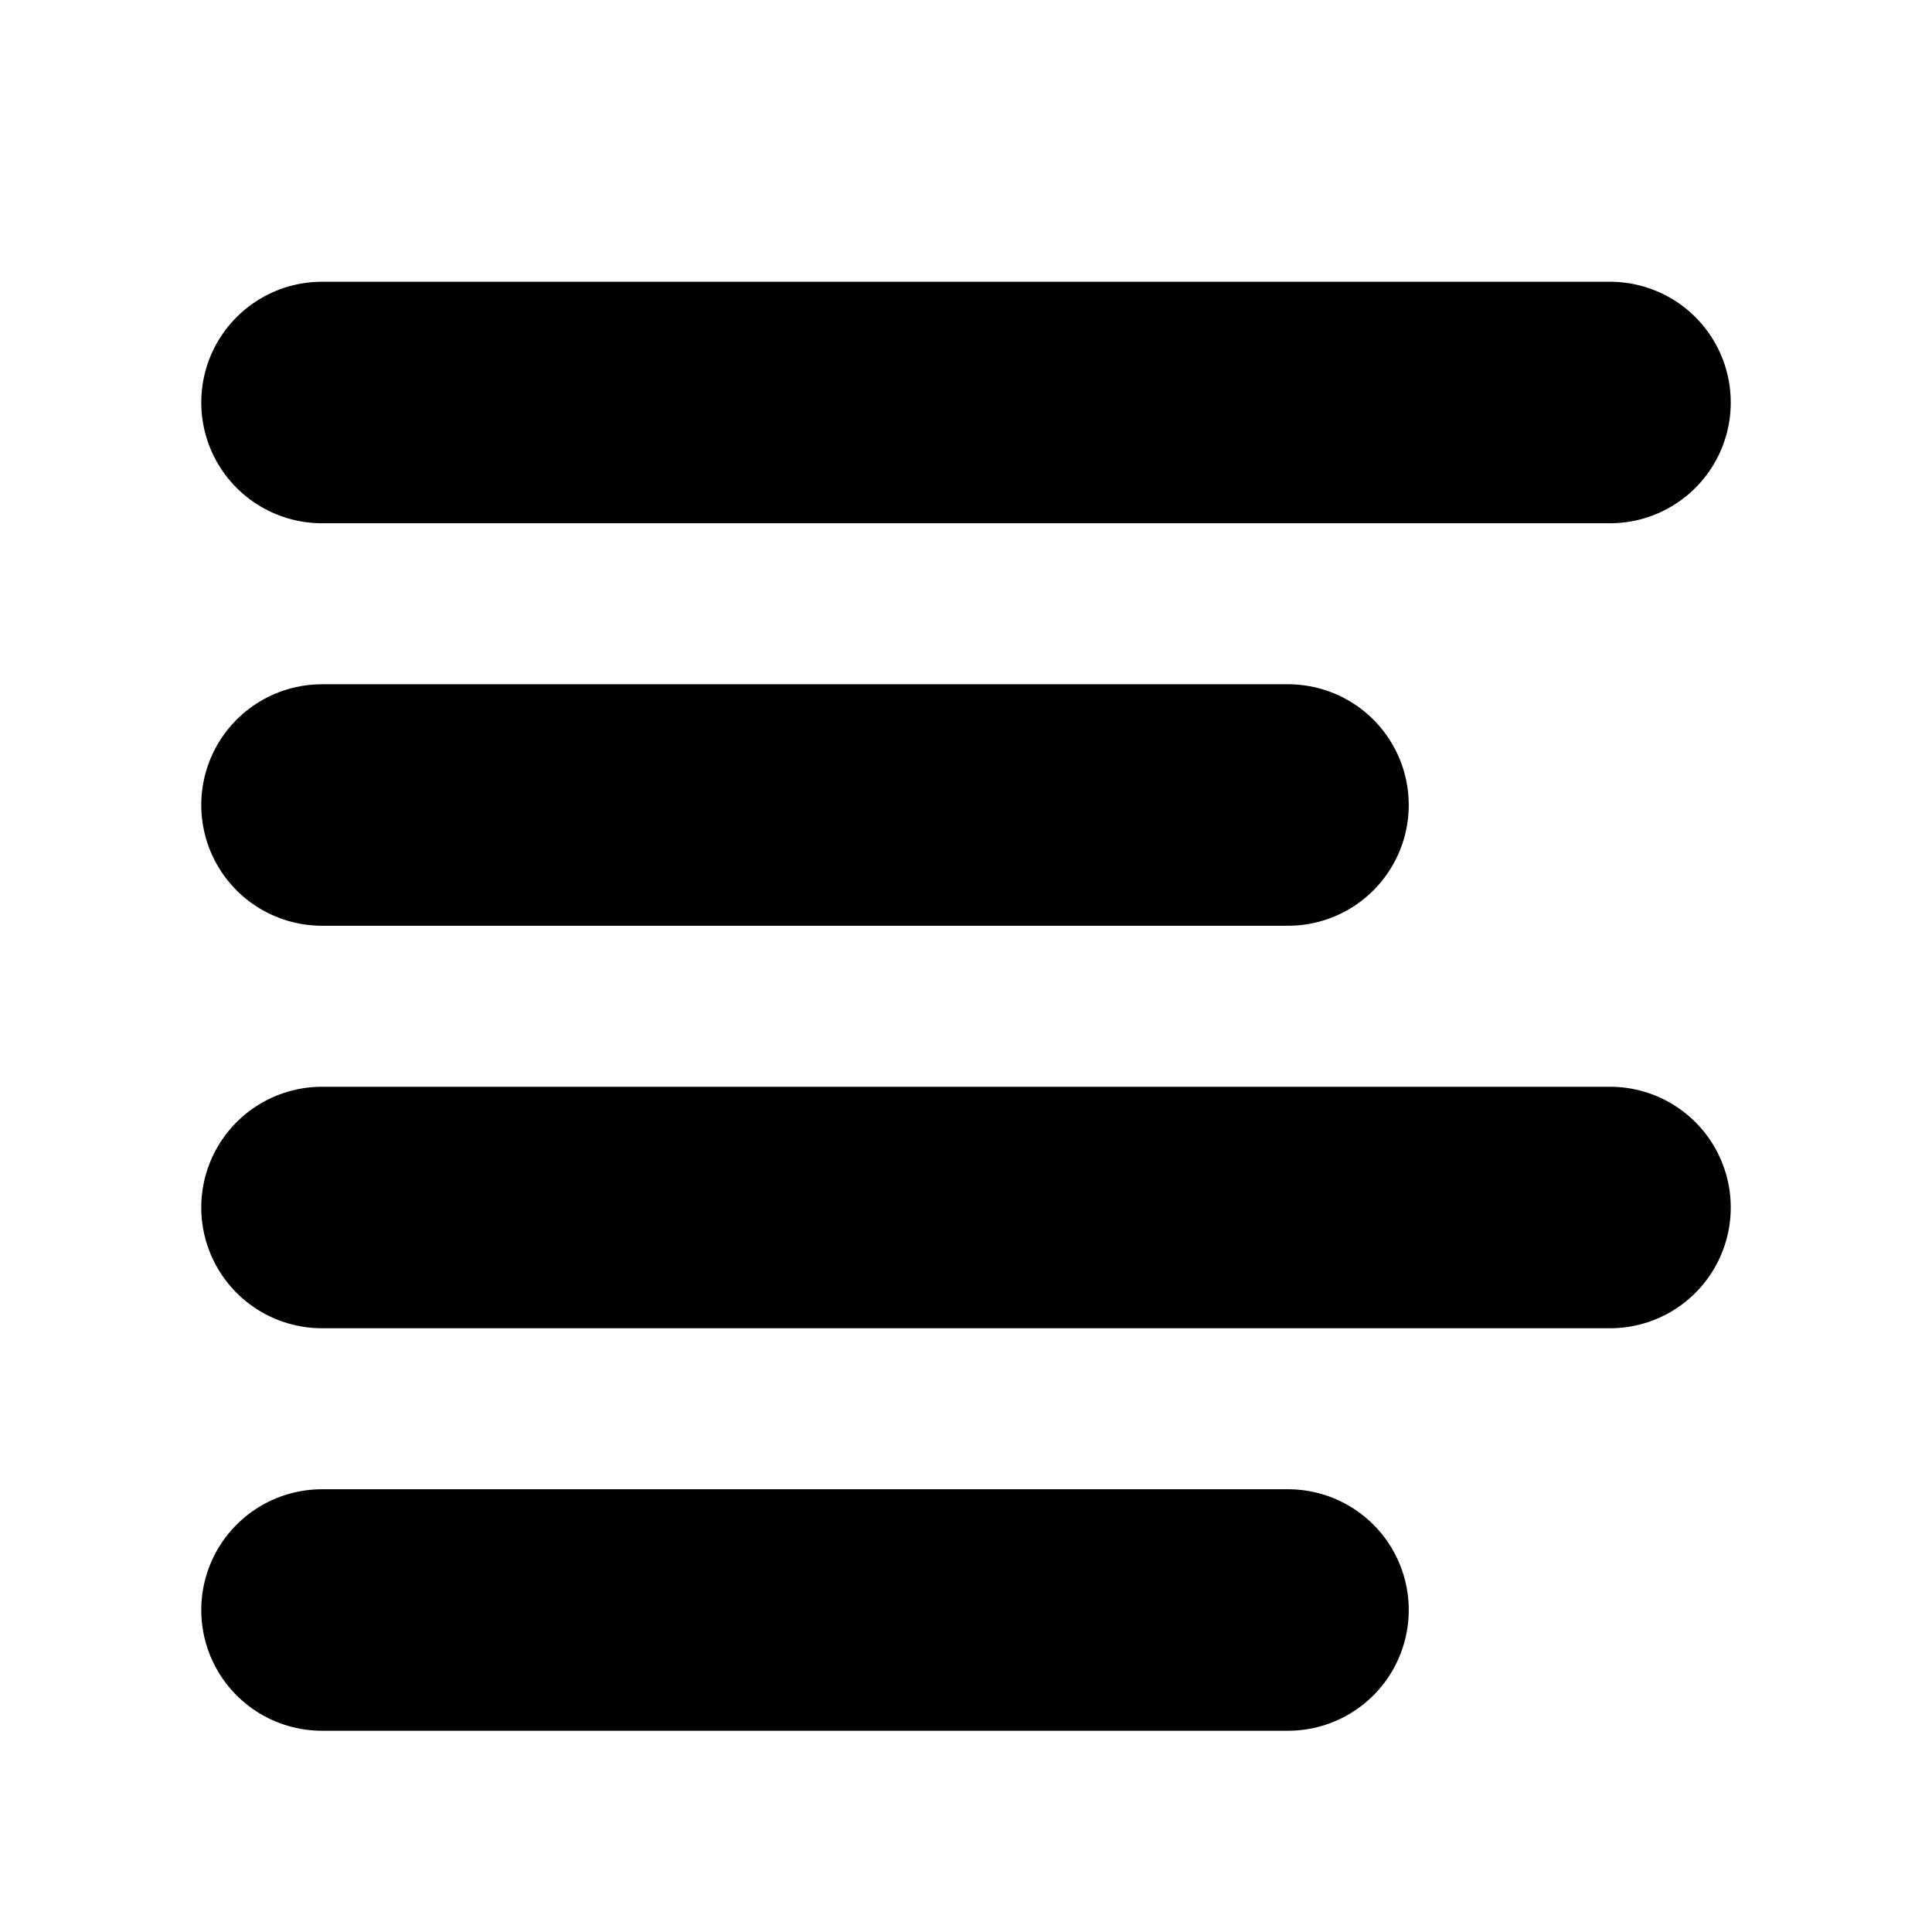 <svg xmlns="http://www.w3.org/2000/svg" width="24" height="24" viewBox="0 0 24 24" fill="none" stroke="currentColor" stroke-width="3" stroke-linecap="round" stroke-linejoin="round" class="devfont devfont-text-align-left"><path d="M4 15h16"></path><path d="M4 5h16"></path><path d="M4 10h12"></path><path d="M4 20h12"></path></svg>